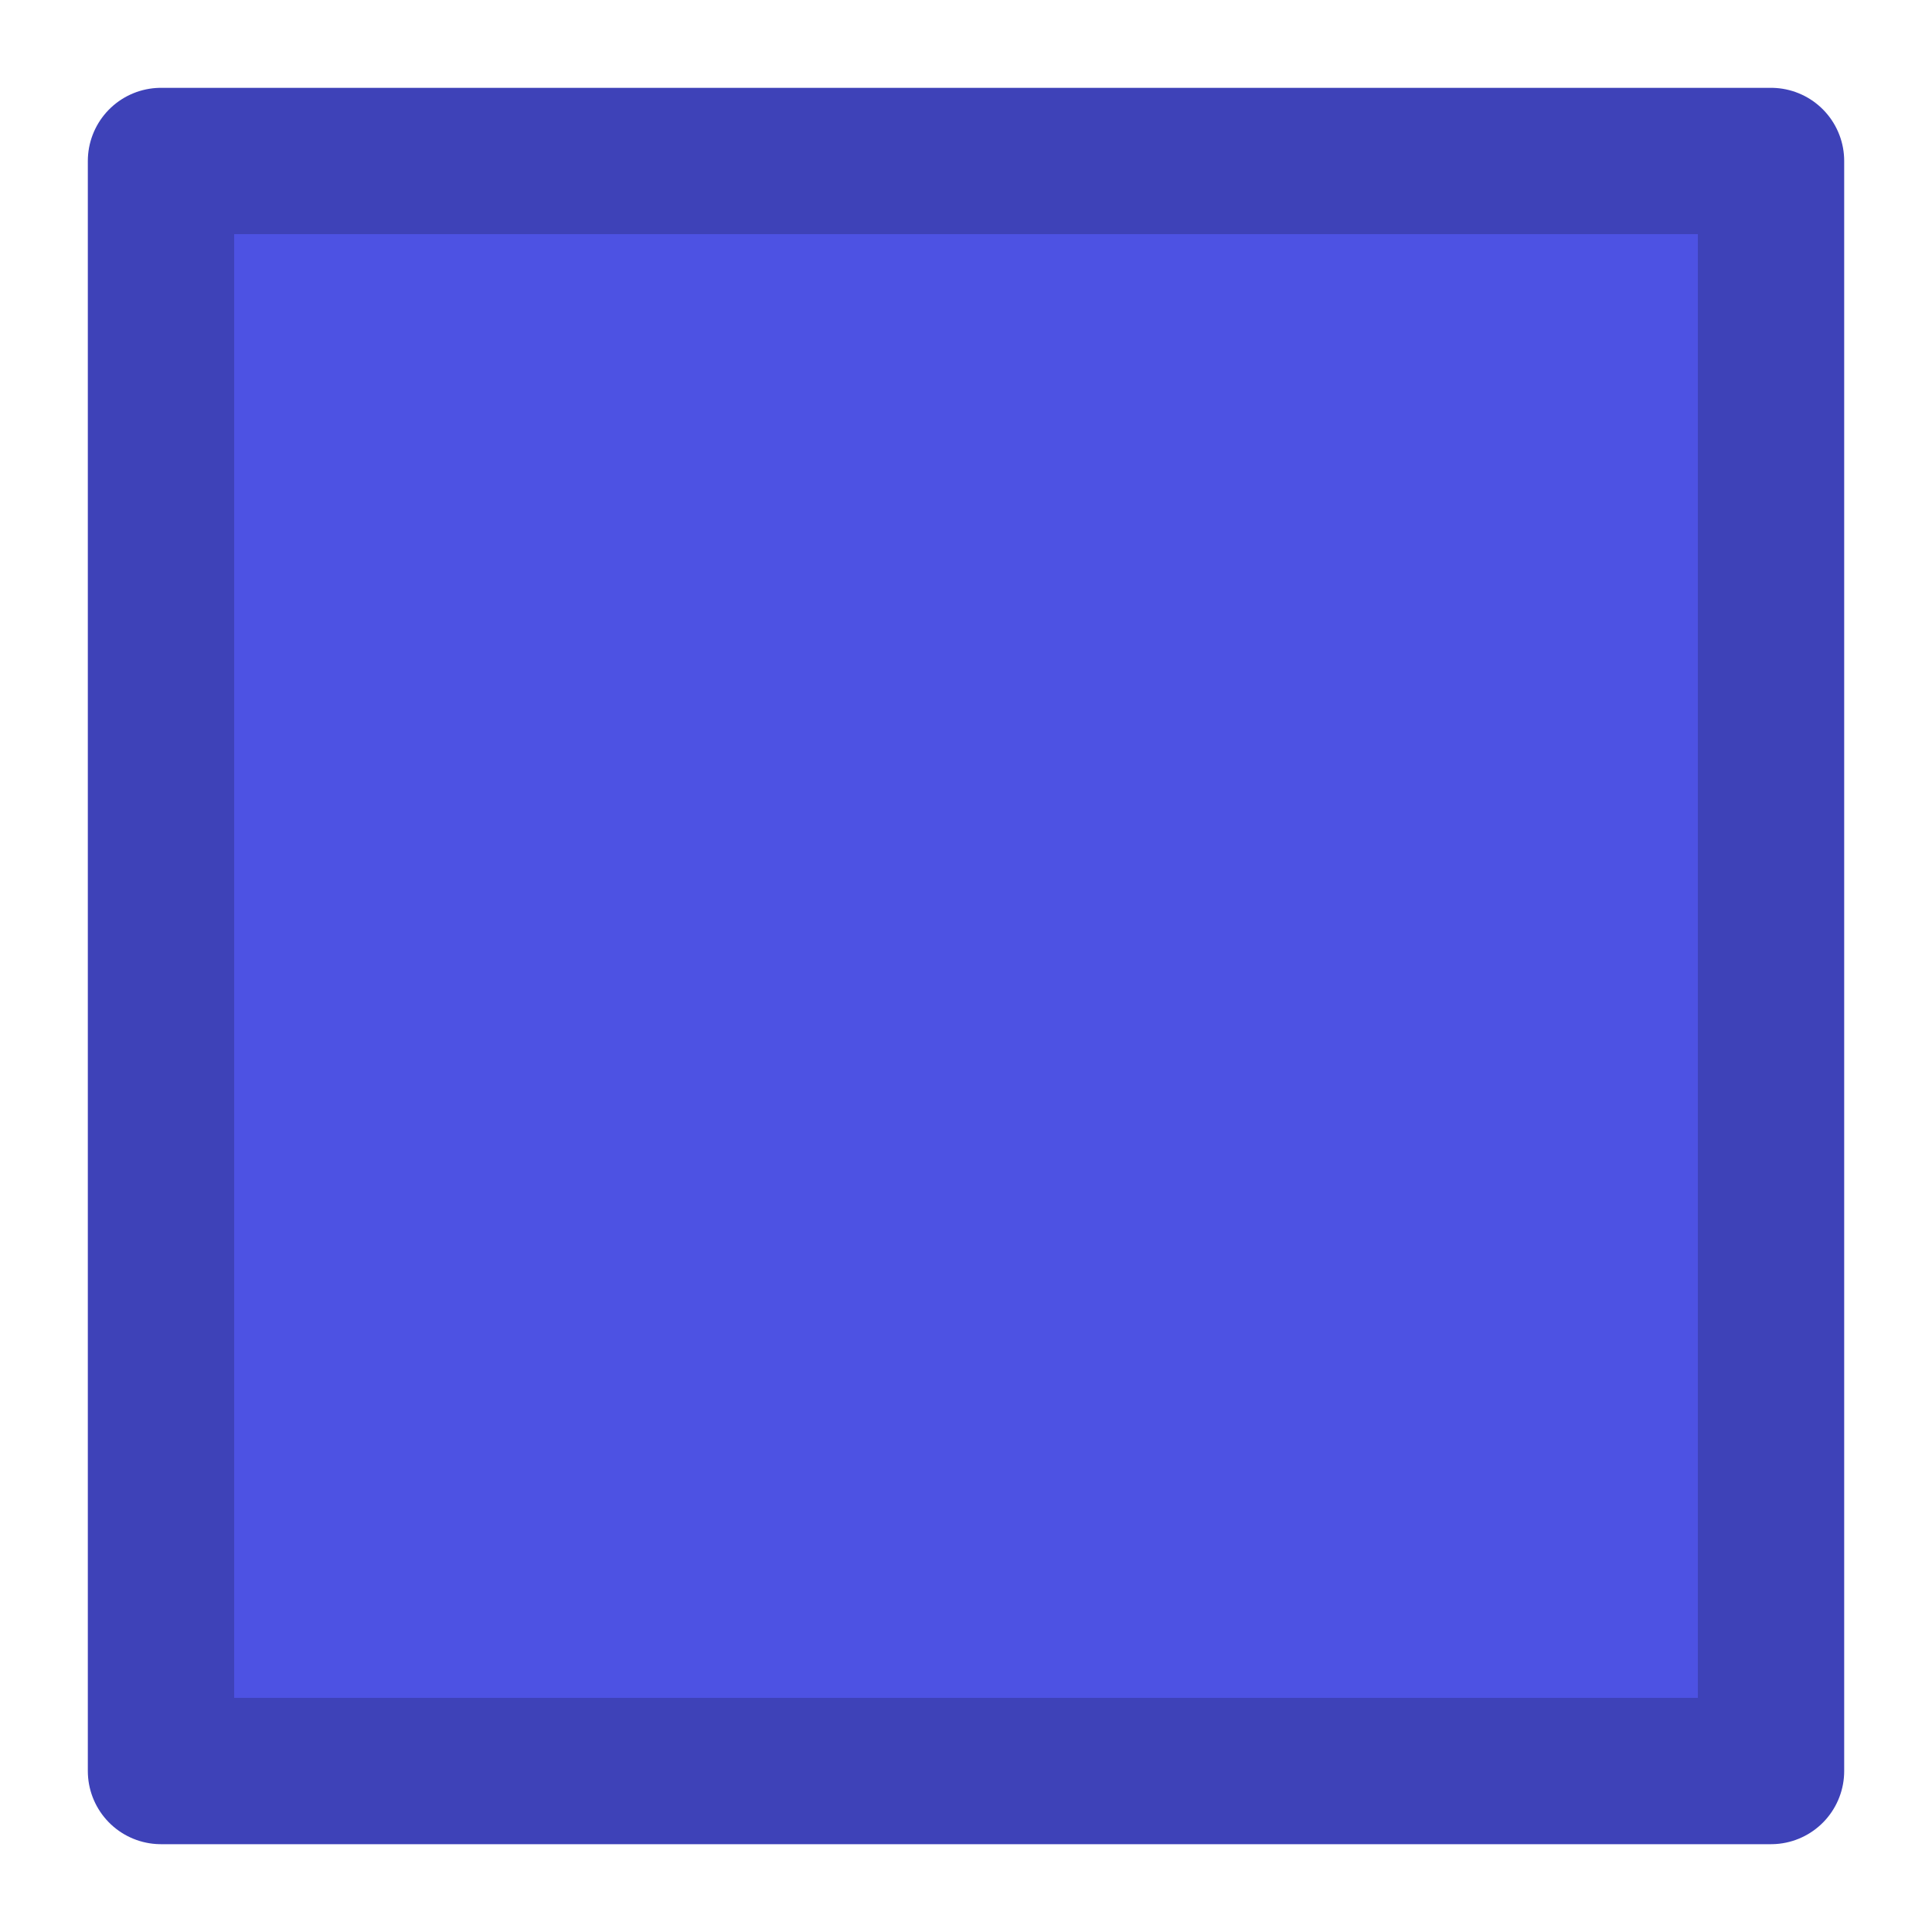<?xml version="1.0" encoding="utf-8" ?>
<svg xmlns="http://www.w3.org/2000/svg" xmlns:xlink="http://www.w3.org/1999/xlink" width="110" height="110">
	<rect fill="#4D52E3" transform="translate(55 55)" x="-45.833" y="-45.833" width="91.667" height="91.667"/>
	<rect fill="none" stroke="#3E42B8" stroke-width="8.333" stroke-linejoin="round" transform="translate(55 55)" x="-45.833" y="-45.833" width="91.667" height="91.667"/>
</svg>
